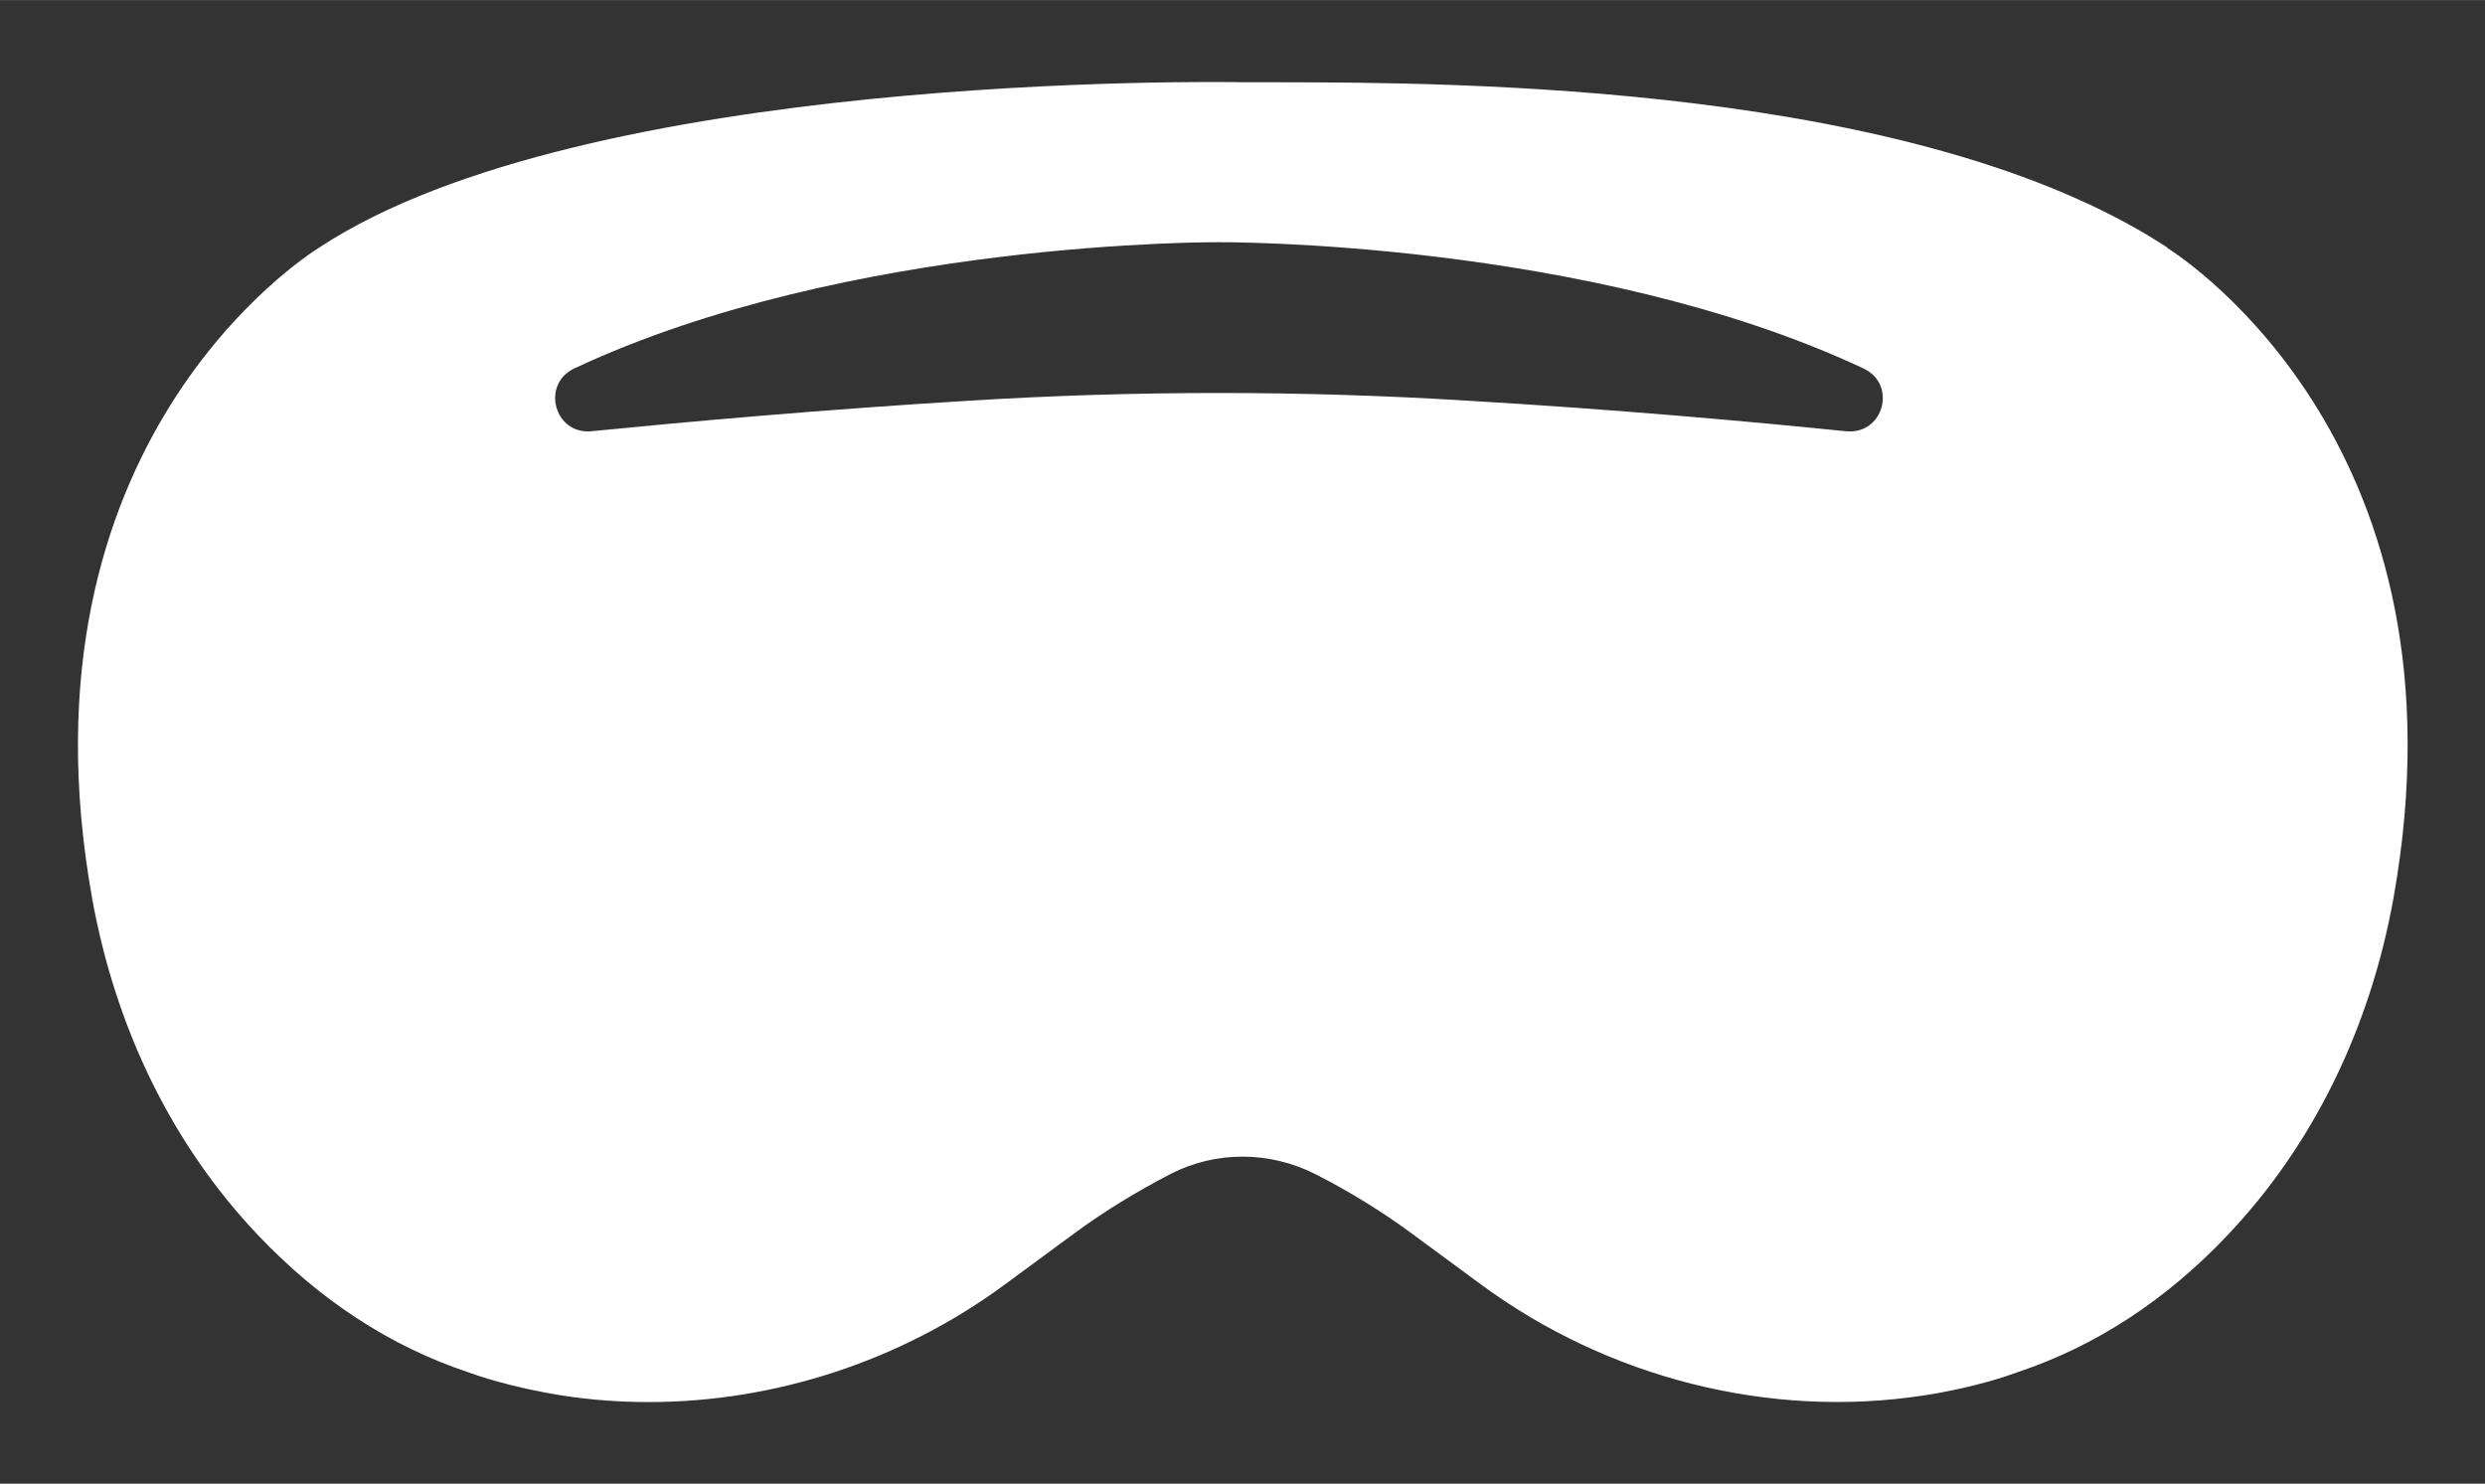<?xml version="1.0" encoding="UTF-8" standalone="no"?>
<!-- Created with Inkscape (http://www.inkscape.org/) -->

<svg
   width="32"
   height="19.107"
   viewBox="0 0 8.467 5.055"
   version="1.1"
   id="svg1"
   inkscape:version="1.3.2 (091e20e, 2023-11-25)"
   sodipodi:docname="XR.svg"
   xmlns:inkscape="http://www.inkscape.org/namespaces/inkscape"
   xmlns:sodipodi="http://sodipodi.sourceforge.net/DTD/sodipodi-0.dtd"
   xmlns="http://www.w3.org/2000/svg"
   xmlns:svg="http://www.w3.org/2000/svg">
  <rect x="0" y="0" width="8.467" height="5.055" fill="#333333" stroke="none"/>
  <sodipodi:namedview
     id="namedview1"
     pagecolor="#ffffff"
     bordercolor="#666666"
     borderopacity="1.0"
     inkscape:showpageshadow="2"
     inkscape:pageopacity="0.0"
     inkscape:pagecheckerboard="true"
     inkscape:deskcolor="#d1d1d1"
     inkscape:document-units="mm"
     inkscape:zoom="24.766684"
     inkscape:cx="14.99999"
     inkscape:cy="11.063249"
     inkscape:window-width="1472"
     inkscape:window-height="839"
     inkscape:window-x="0"
     inkscape:window-y="38"
     inkscape:window-maximized="1"
     inkscape:current-layer="layer1" />
  <defs
     id="defs1" />
  <g
     inkscape:label="Ebene 1"
     inkscape:groupmode="layer"
     id="layer1"
     transform="translate(-111.654,-88.238)">
    <path
       d="m 119.04,89.082 c -0.853,-0.56 -2.433,-0.563 -3.027,-0.564 -0.047,0 -0.088,0 -0.12,0 -0.092,-0.002 -2.244,-0.034 -3.151,0.563 -0.043,0.027 -1.052,0.666 -0.774,2.218 0.08,0.444 0.274,0.84 0.563,1.145 0.212,0.224 0.453,0.381 0.717,0.469 0.027,0.01 0.146,0.052 0.324,0.08 0.097,0.015 0.195,0.022 0.293,0.022 0.429,0 0.859,-0.14 1.212,-0.4 l 0.239,-0.176 c 0.102,-0.075 0.212,-0.142 0.328,-0.202 0.153,-0.078 0.336,-0.078 0.493,0.002 0.114,0.058 0.223,0.125 0.325,0.2 l 0.239,0.176 c 0.434,0.319 0.982,0.457 1.504,0.378 0.178,-0.027 0.297,-0.07 0.324,-0.08 0.264,-0.088 0.506,-0.245 0.717,-0.469 0.288,-0.304 0.483,-0.701 0.563,-1.145 0.274,-1.529 -0.701,-2.172 -0.771,-2.217 z m -1.098,0.625 c -0.324,-0.033 -0.778,-0.074 -1.287,-0.104 -0.565,-0.035 -1.133,-0.035 -1.698,0 -0.51,0.031 -0.963,0.072 -1.287,0.104 -0.127,0.013 -0.174,-0.16 -0.059,-0.214 0.936,-0.439 2.196,-0.43 2.196,-0.43 0,0 1.26,-0.009 2.196,0.43 0.116,0.054 0.069,0.227 -0.059,0.214 z"
       id="path1"
       style="fill:#ffffff;fill-opacity:1;stroke-width:0.265" />
  </g>
</svg>
